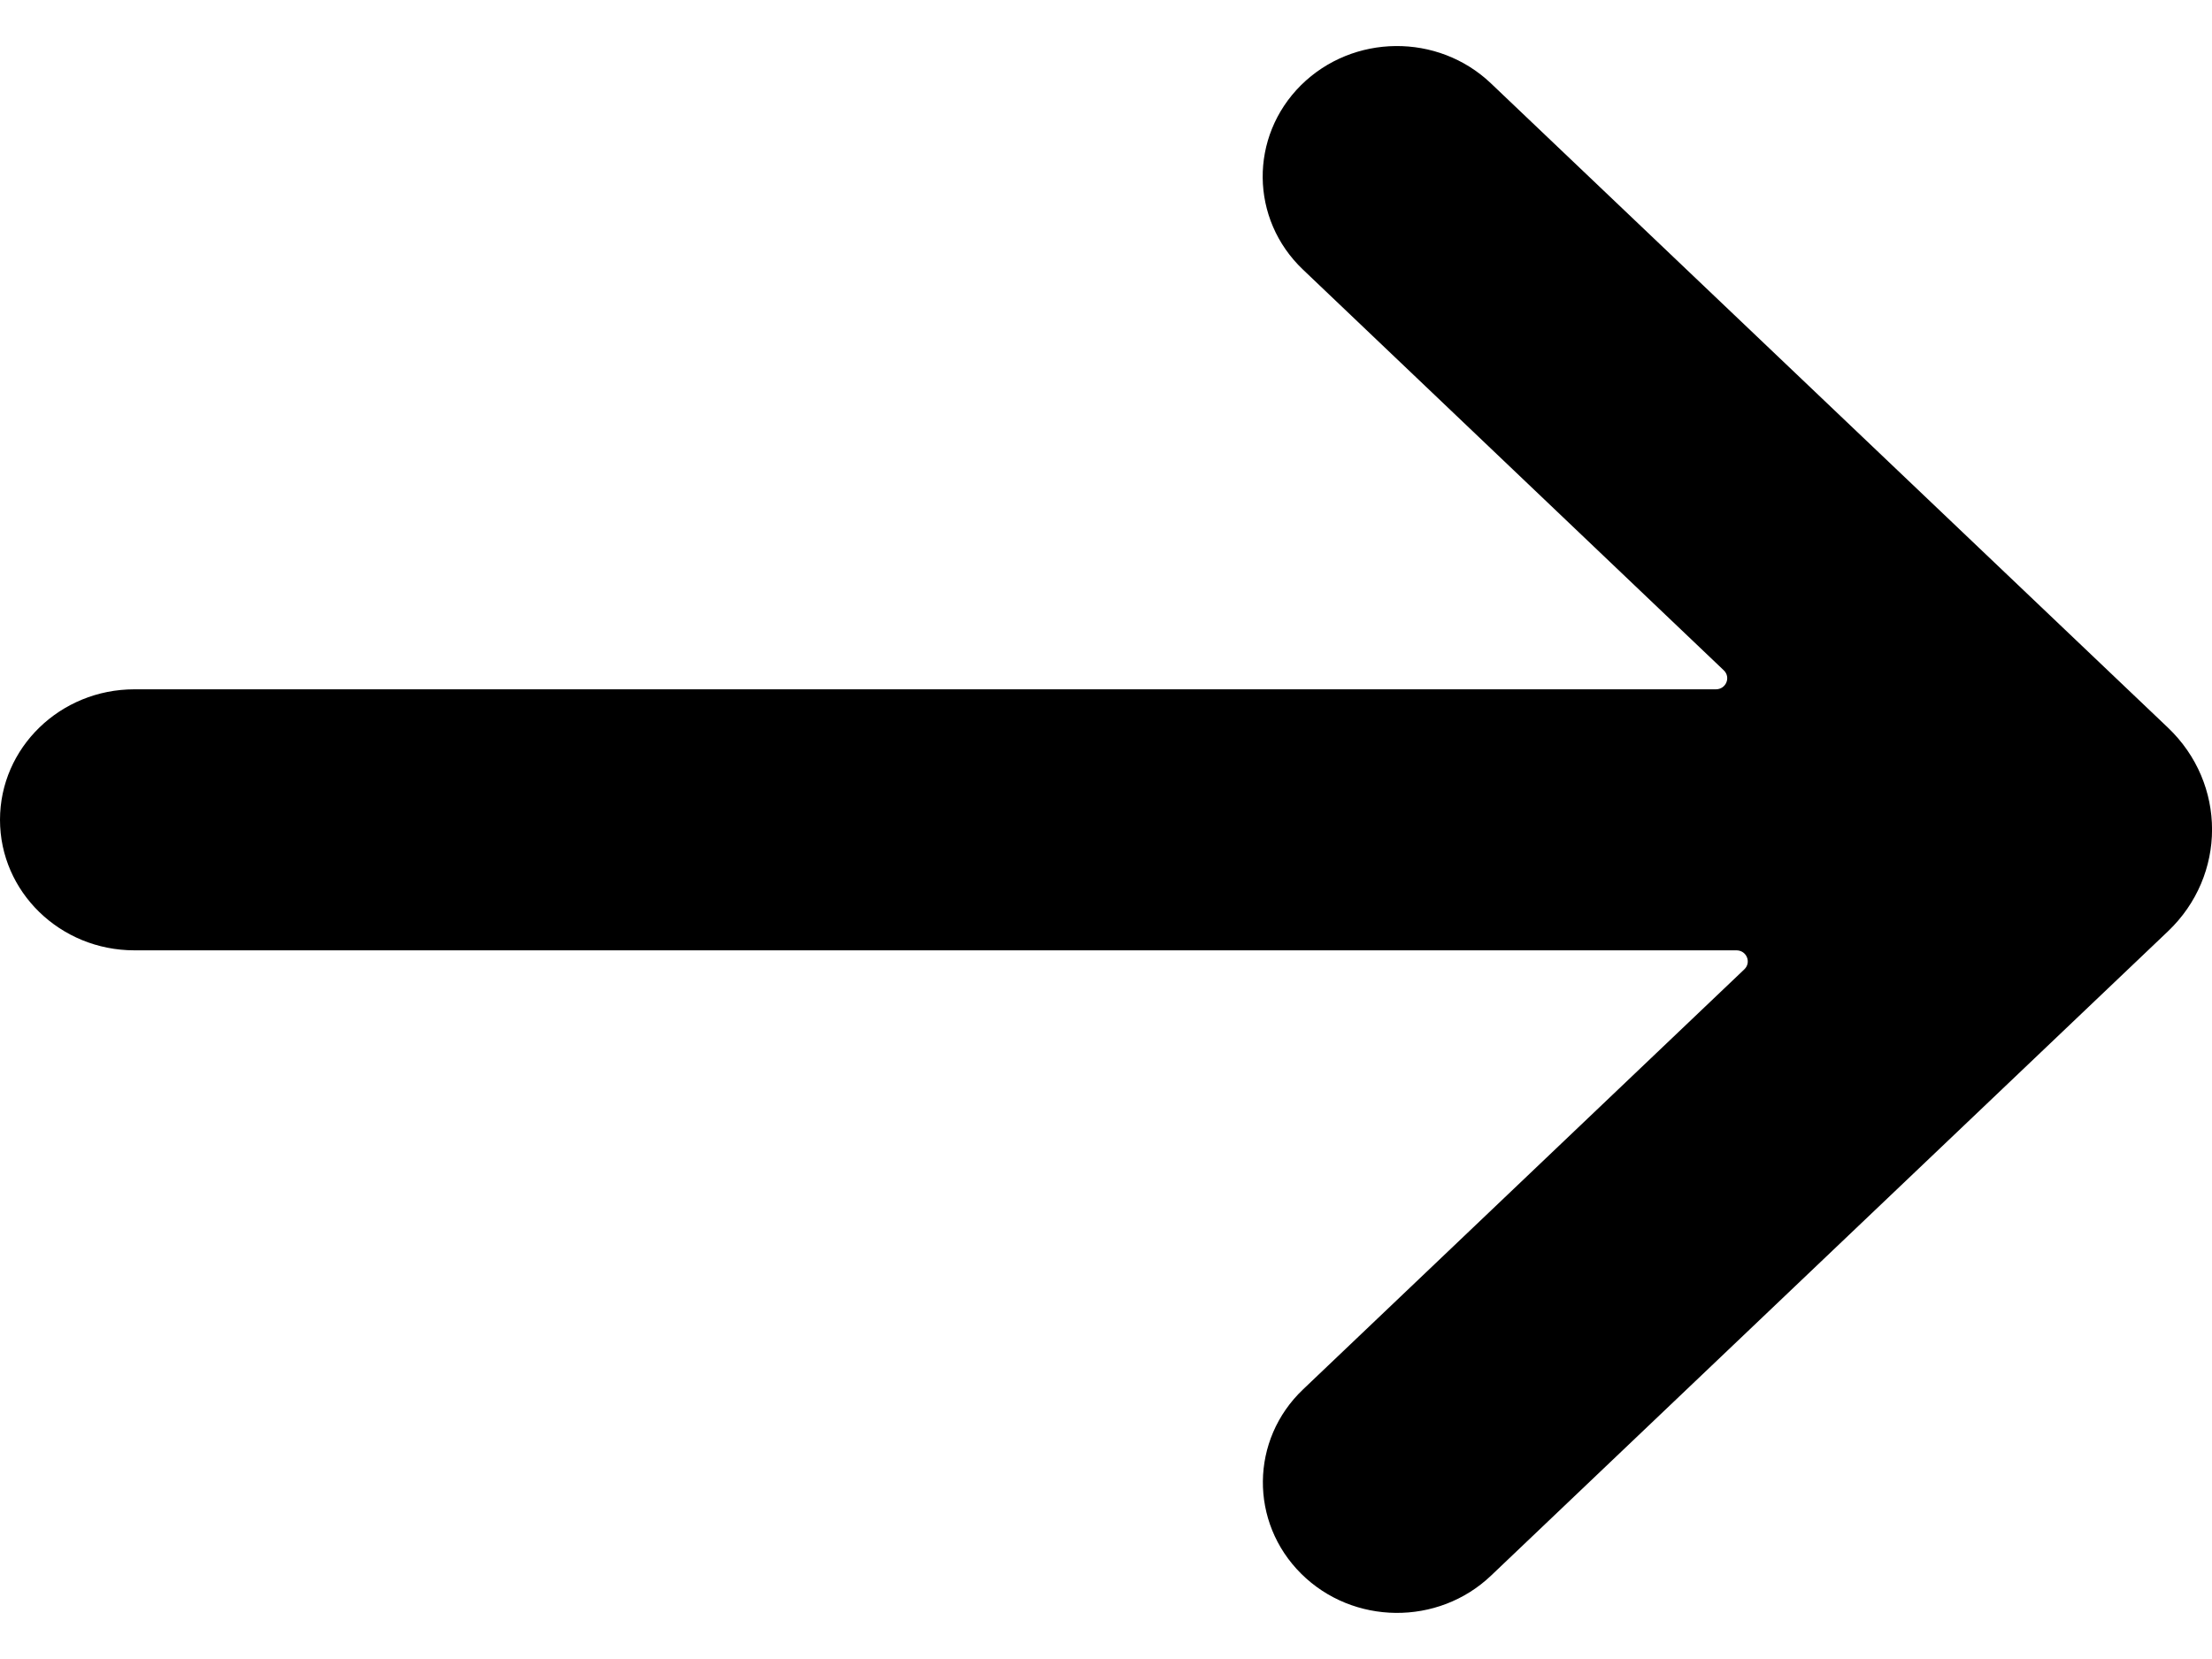 <svg width="24" height="18" viewBox="0 0 24 18" fill="none" xmlns="http://www.w3.org/2000/svg">
<g clip-path="url(#clip0_216_83)">
<path d="M23.522 10.105L16.178 17.095C15.603 17.643 14.68 17.633 14.118 17.075C13.556 16.517 13.564 15.62 14.139 15.074L18.926 10.517C19.005 10.441 18.95 10.311 18.84 10.311H1.458C0.653 10.311 0 9.677 0 8.895C0 8.113 0.653 7.479 1.458 7.479H18.617C18.727 7.479 18.782 7.349 18.703 7.273L14.137 2.925C13.562 2.378 13.554 1.483 14.116 0.924C14.68 0.366 15.601 0.357 16.176 0.904L23.522 7.895C24.16 8.502 24.16 9.498 23.522 10.105Z" fill="black"/>
</g>
<defs>
<clipPath id="clip0_216_83">
<rect width="24" height="17" fill="white" transform="translate(0 0.5)"/>
</clipPath>
</defs>
</svg>

